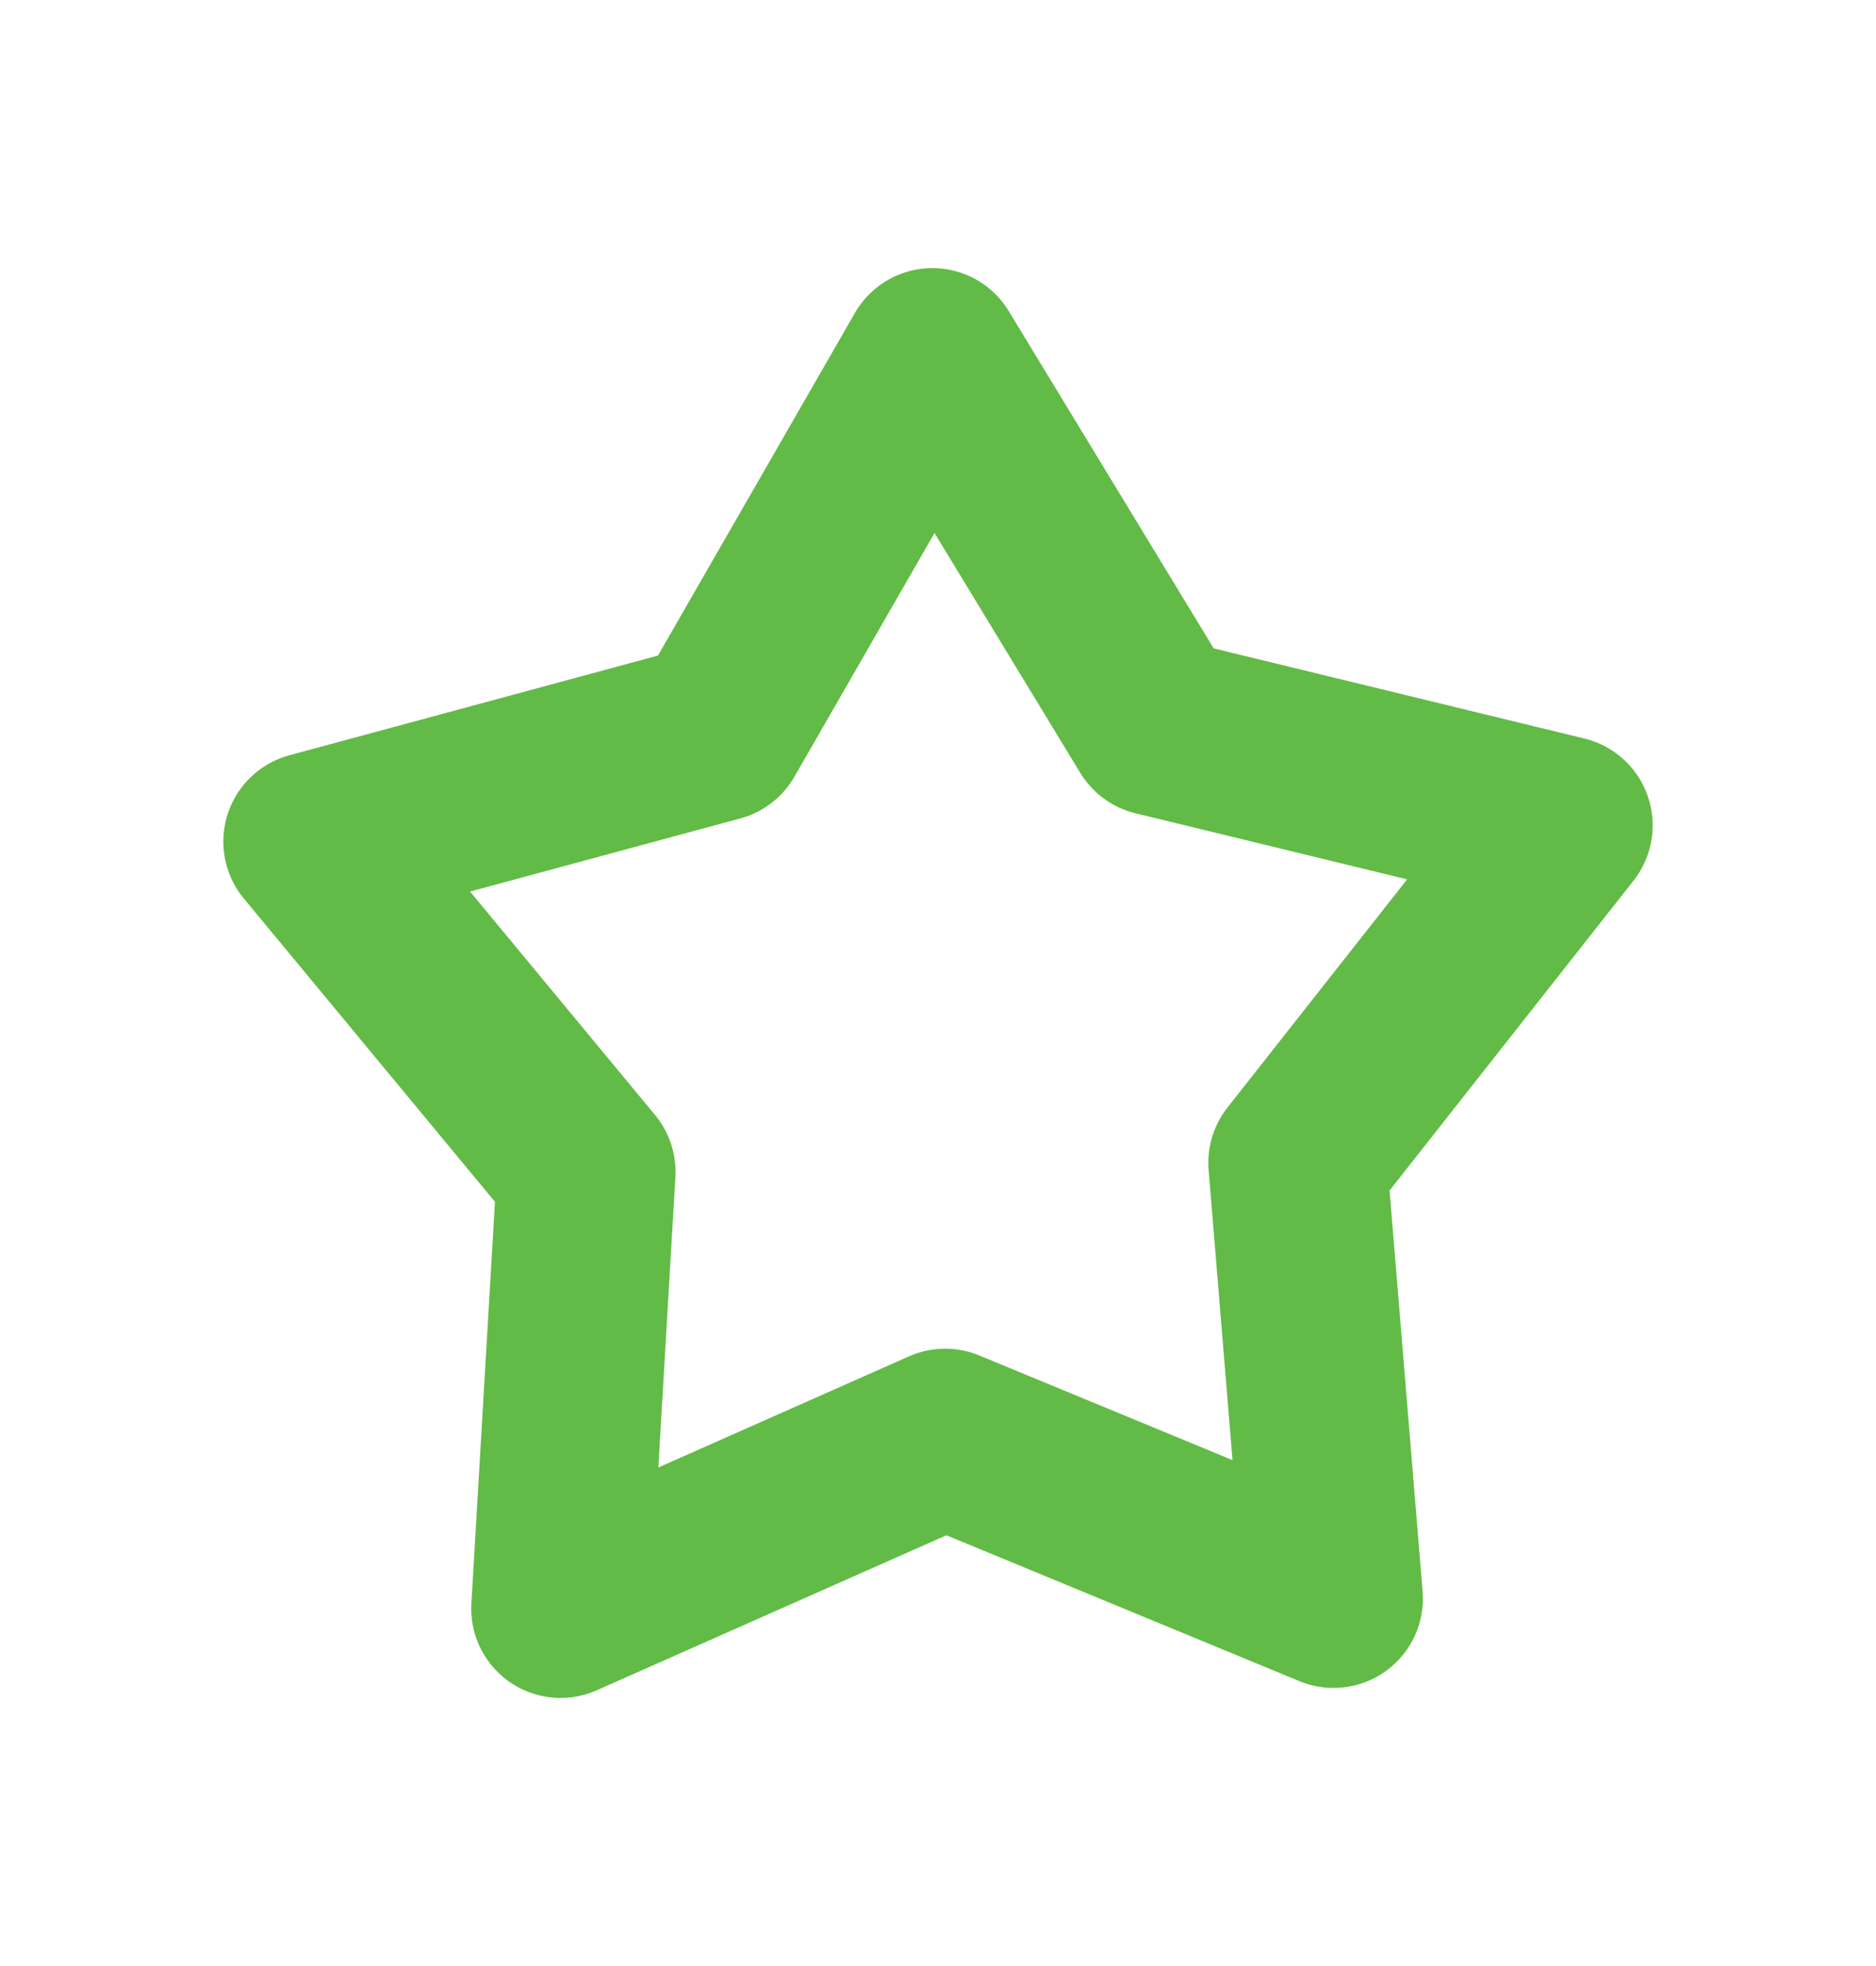 <svg width="21" height="22" viewBox="0 0 21 22" fill="none" xmlns="http://www.w3.org/2000/svg">
<path d="M14.928 17.888L10.58 16.092L6.275 18L6.562 13.114L3.5 9.417L8.026 8.193L10.437 4L12.947 8.129L17.5 9.236L14.526 13.012L14.928 17.888Z" stroke="#62BB46" stroke-width="2" stroke-linecap="round" stroke-linejoin="round"/>
</svg>
